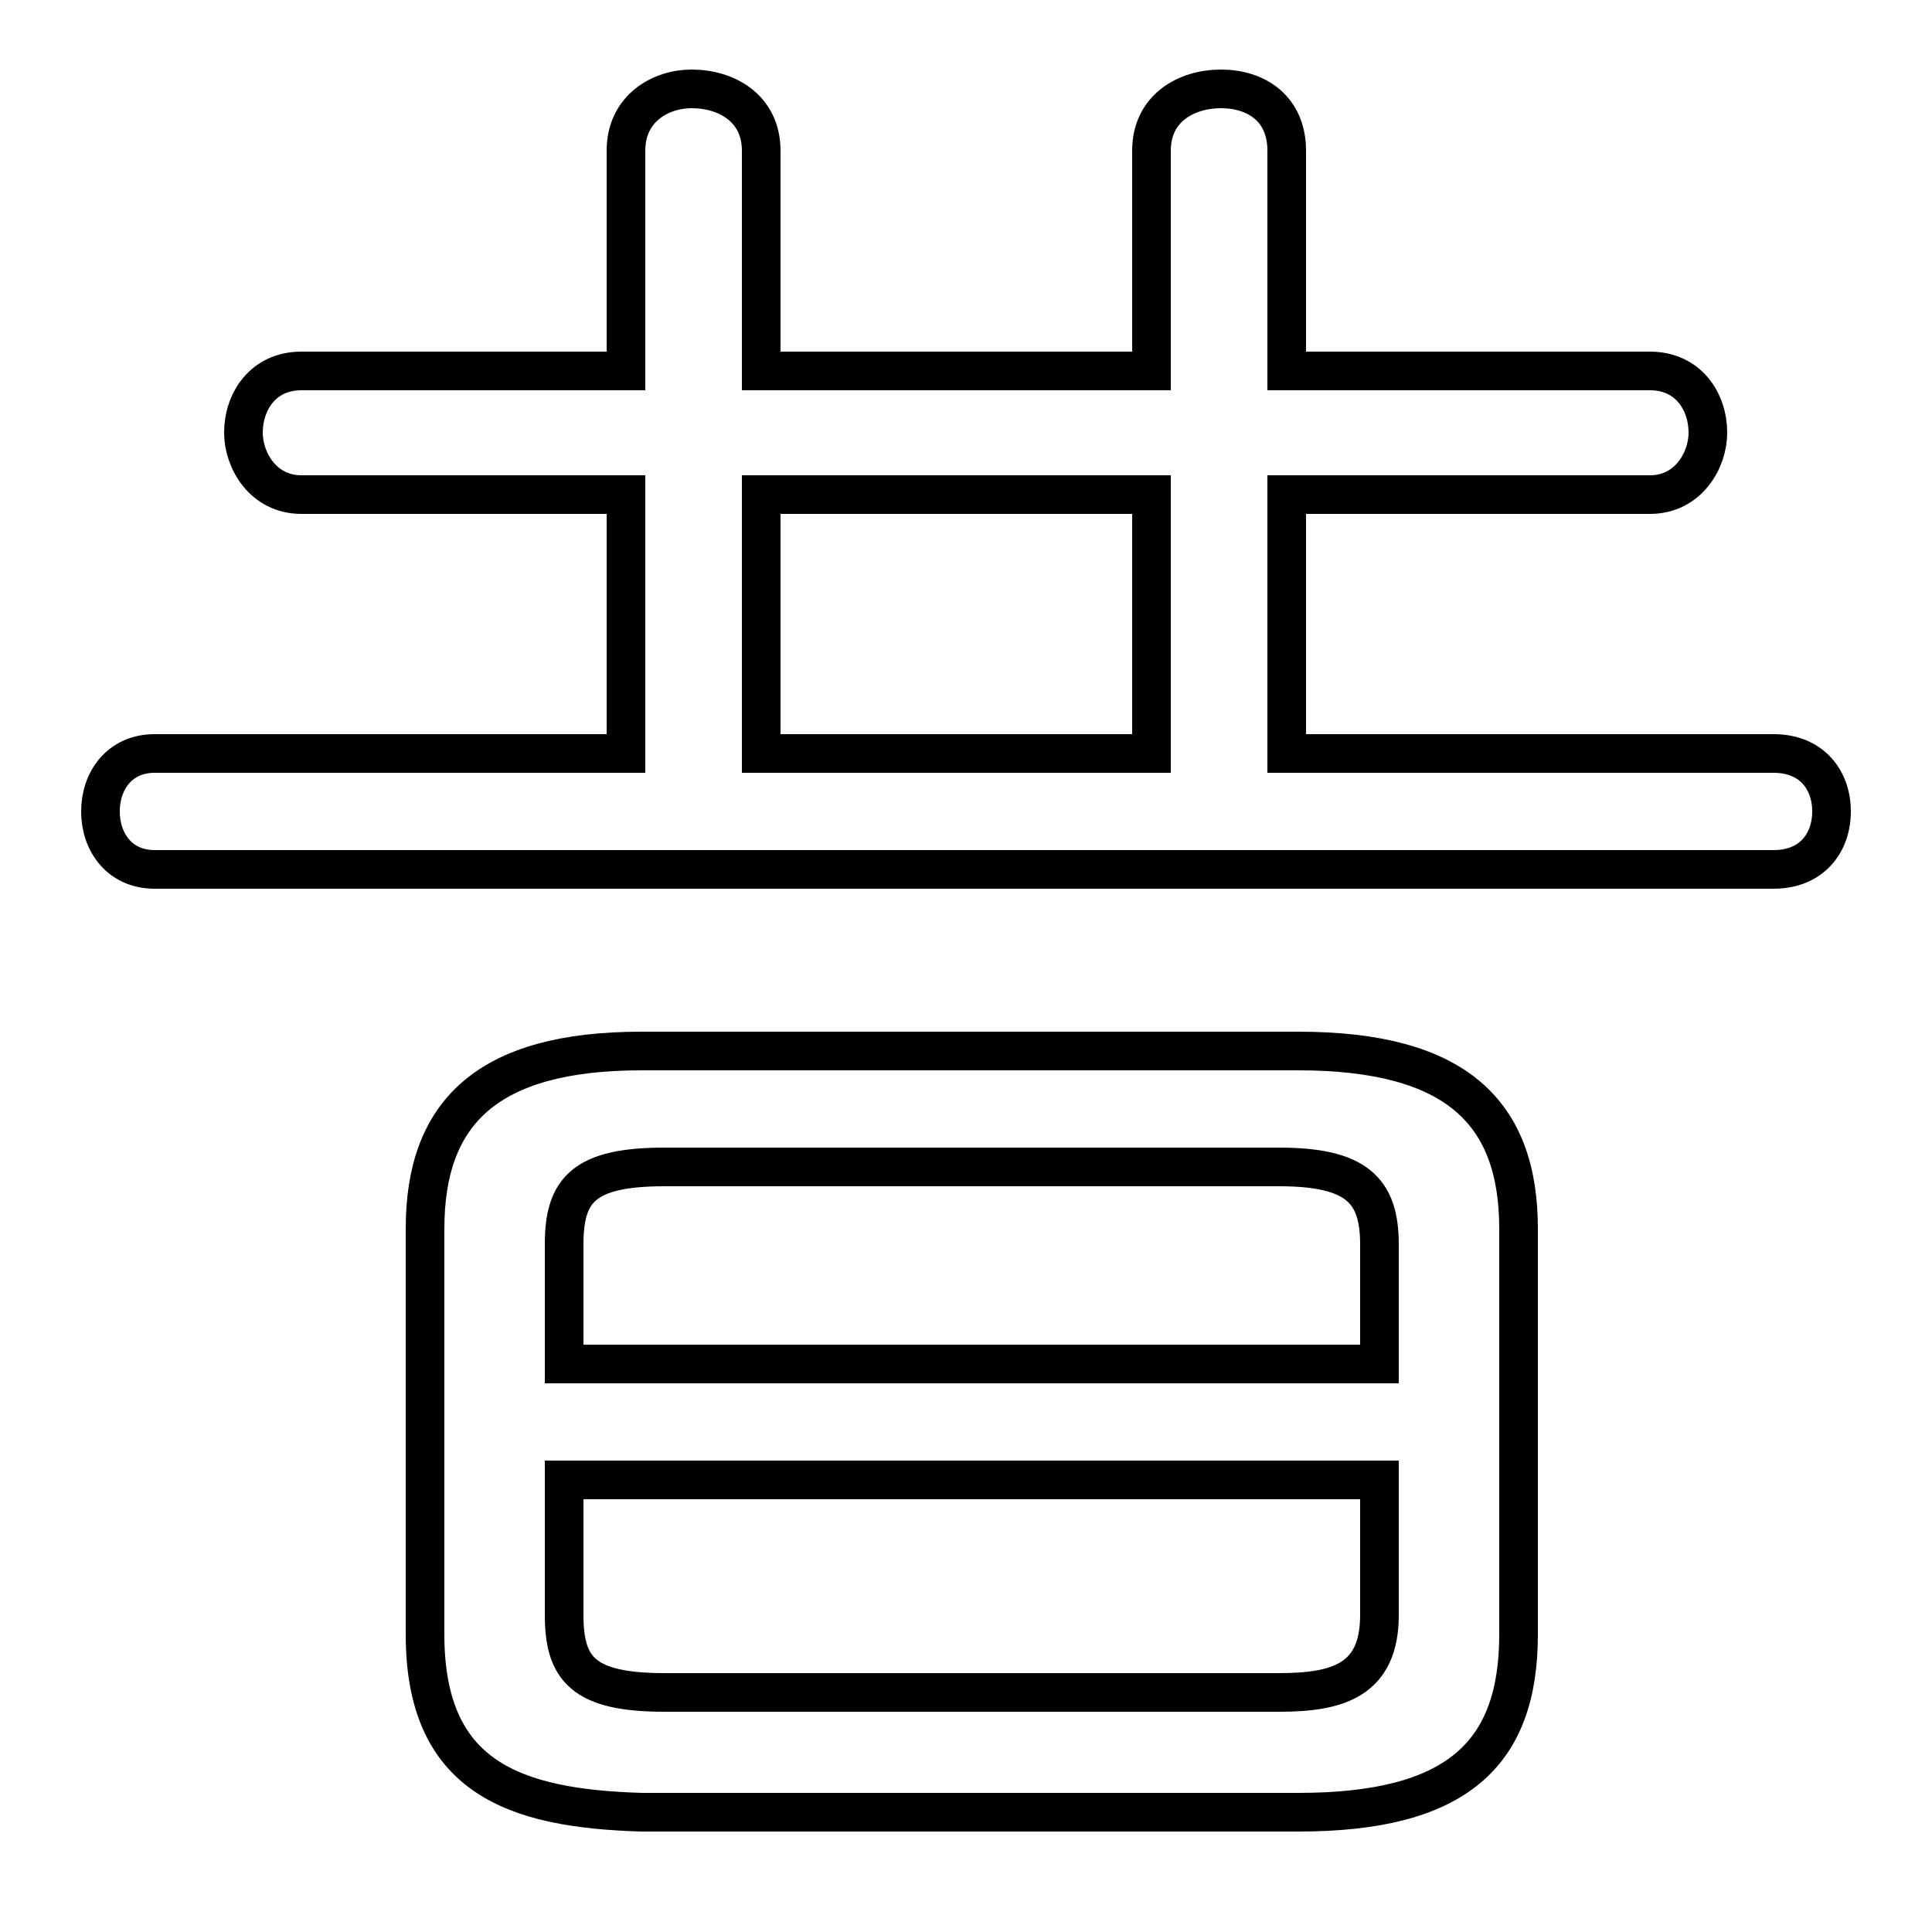 <svg xmlns="http://www.w3.org/2000/svg" viewBox="0 -44.0 50.0 50.0">
    <rect x="0" y="-44.0" width="50.0" height="50.0" fill="#808080" stroke="none"/>
    <g transform="scale(1, -1)">
        <!-- ボディの枠 -->
        <rect x="0" y="-6.0" width="50.0" height="50.0"
            stroke="white" fill="white"/>
        <!-- グリフ座標系の原点 -->
        <circle cx="0" cy="0" r="5" fill="white"/>
        <!-- グリフのアウトライン -->
        <g style="fill:none;stroke:#000000;stroke-width:1;">
<path d="M 17.2 0.2 C 15.1 0.2 14.6 0.8 14.6 2.2 L 14.6 5.7 L 35.7 5.7 L 35.7 2.2 C 35.7 0.5 34.6 0.2 33.1 0.2 Z M 33.3 24.5 L 33.3 31.2 L 42.7 31.2 C 43.7 31.2 44.2 32.1 44.2 32.8 C 44.2 33.6 43.7 34.4 42.7 34.4 L 33.3 34.4 L 33.3 40.1 C 33.3 41.2 32.5 41.7 31.6 41.7 C 30.7 41.7 29.8 41.2 29.8 40.1 L 29.8 34.4 L 19.7 34.4 L 19.7 40.1 C 19.7 41.2 18.8 41.7 17.9 41.7 C 17.1 41.7 16.2 41.2 16.2 40.1 L 16.2 34.4 L 7.8 34.4 C 6.8 34.4 6.3 33.6 6.3 32.8 C 6.3 32.1 6.8 31.2 7.8 31.2 L 16.2 31.2 L 16.2 24.5 L 4.0 24.5 C 3.1 24.5 2.6 23.8 2.6 23.0 C 2.6 22.2 3.1 21.5 4.0 21.5 L 45.9 21.5 C 46.9 21.5 47.4 22.2 47.4 23.0 C 47.4 23.8 46.9 24.5 45.9 24.5 Z M 35.7 8.7 L 14.6 8.7 L 14.6 11.8 C 14.6 13.2 15.1 13.8 17.2 13.8 L 33.1 13.8 C 35.1 13.8 35.7 13.2 35.7 11.8 Z M 33.6 -2.9 C 37.7 -2.9 39.3 -1.4 39.3 1.7 L 39.3 12.2 C 39.3 15.2 37.7 16.8 33.6 16.8 L 16.6 16.8 C 12.6 16.8 11.0 15.2 11.0 12.2 L 11.0 1.7 C 11.0 -2.0 13.3 -2.8 16.6 -2.9 Z M 29.8 24.5 L 19.7 24.5 L 19.7 31.2 L 29.8 31.2 Z"/>
</g>
</g>
</svg>